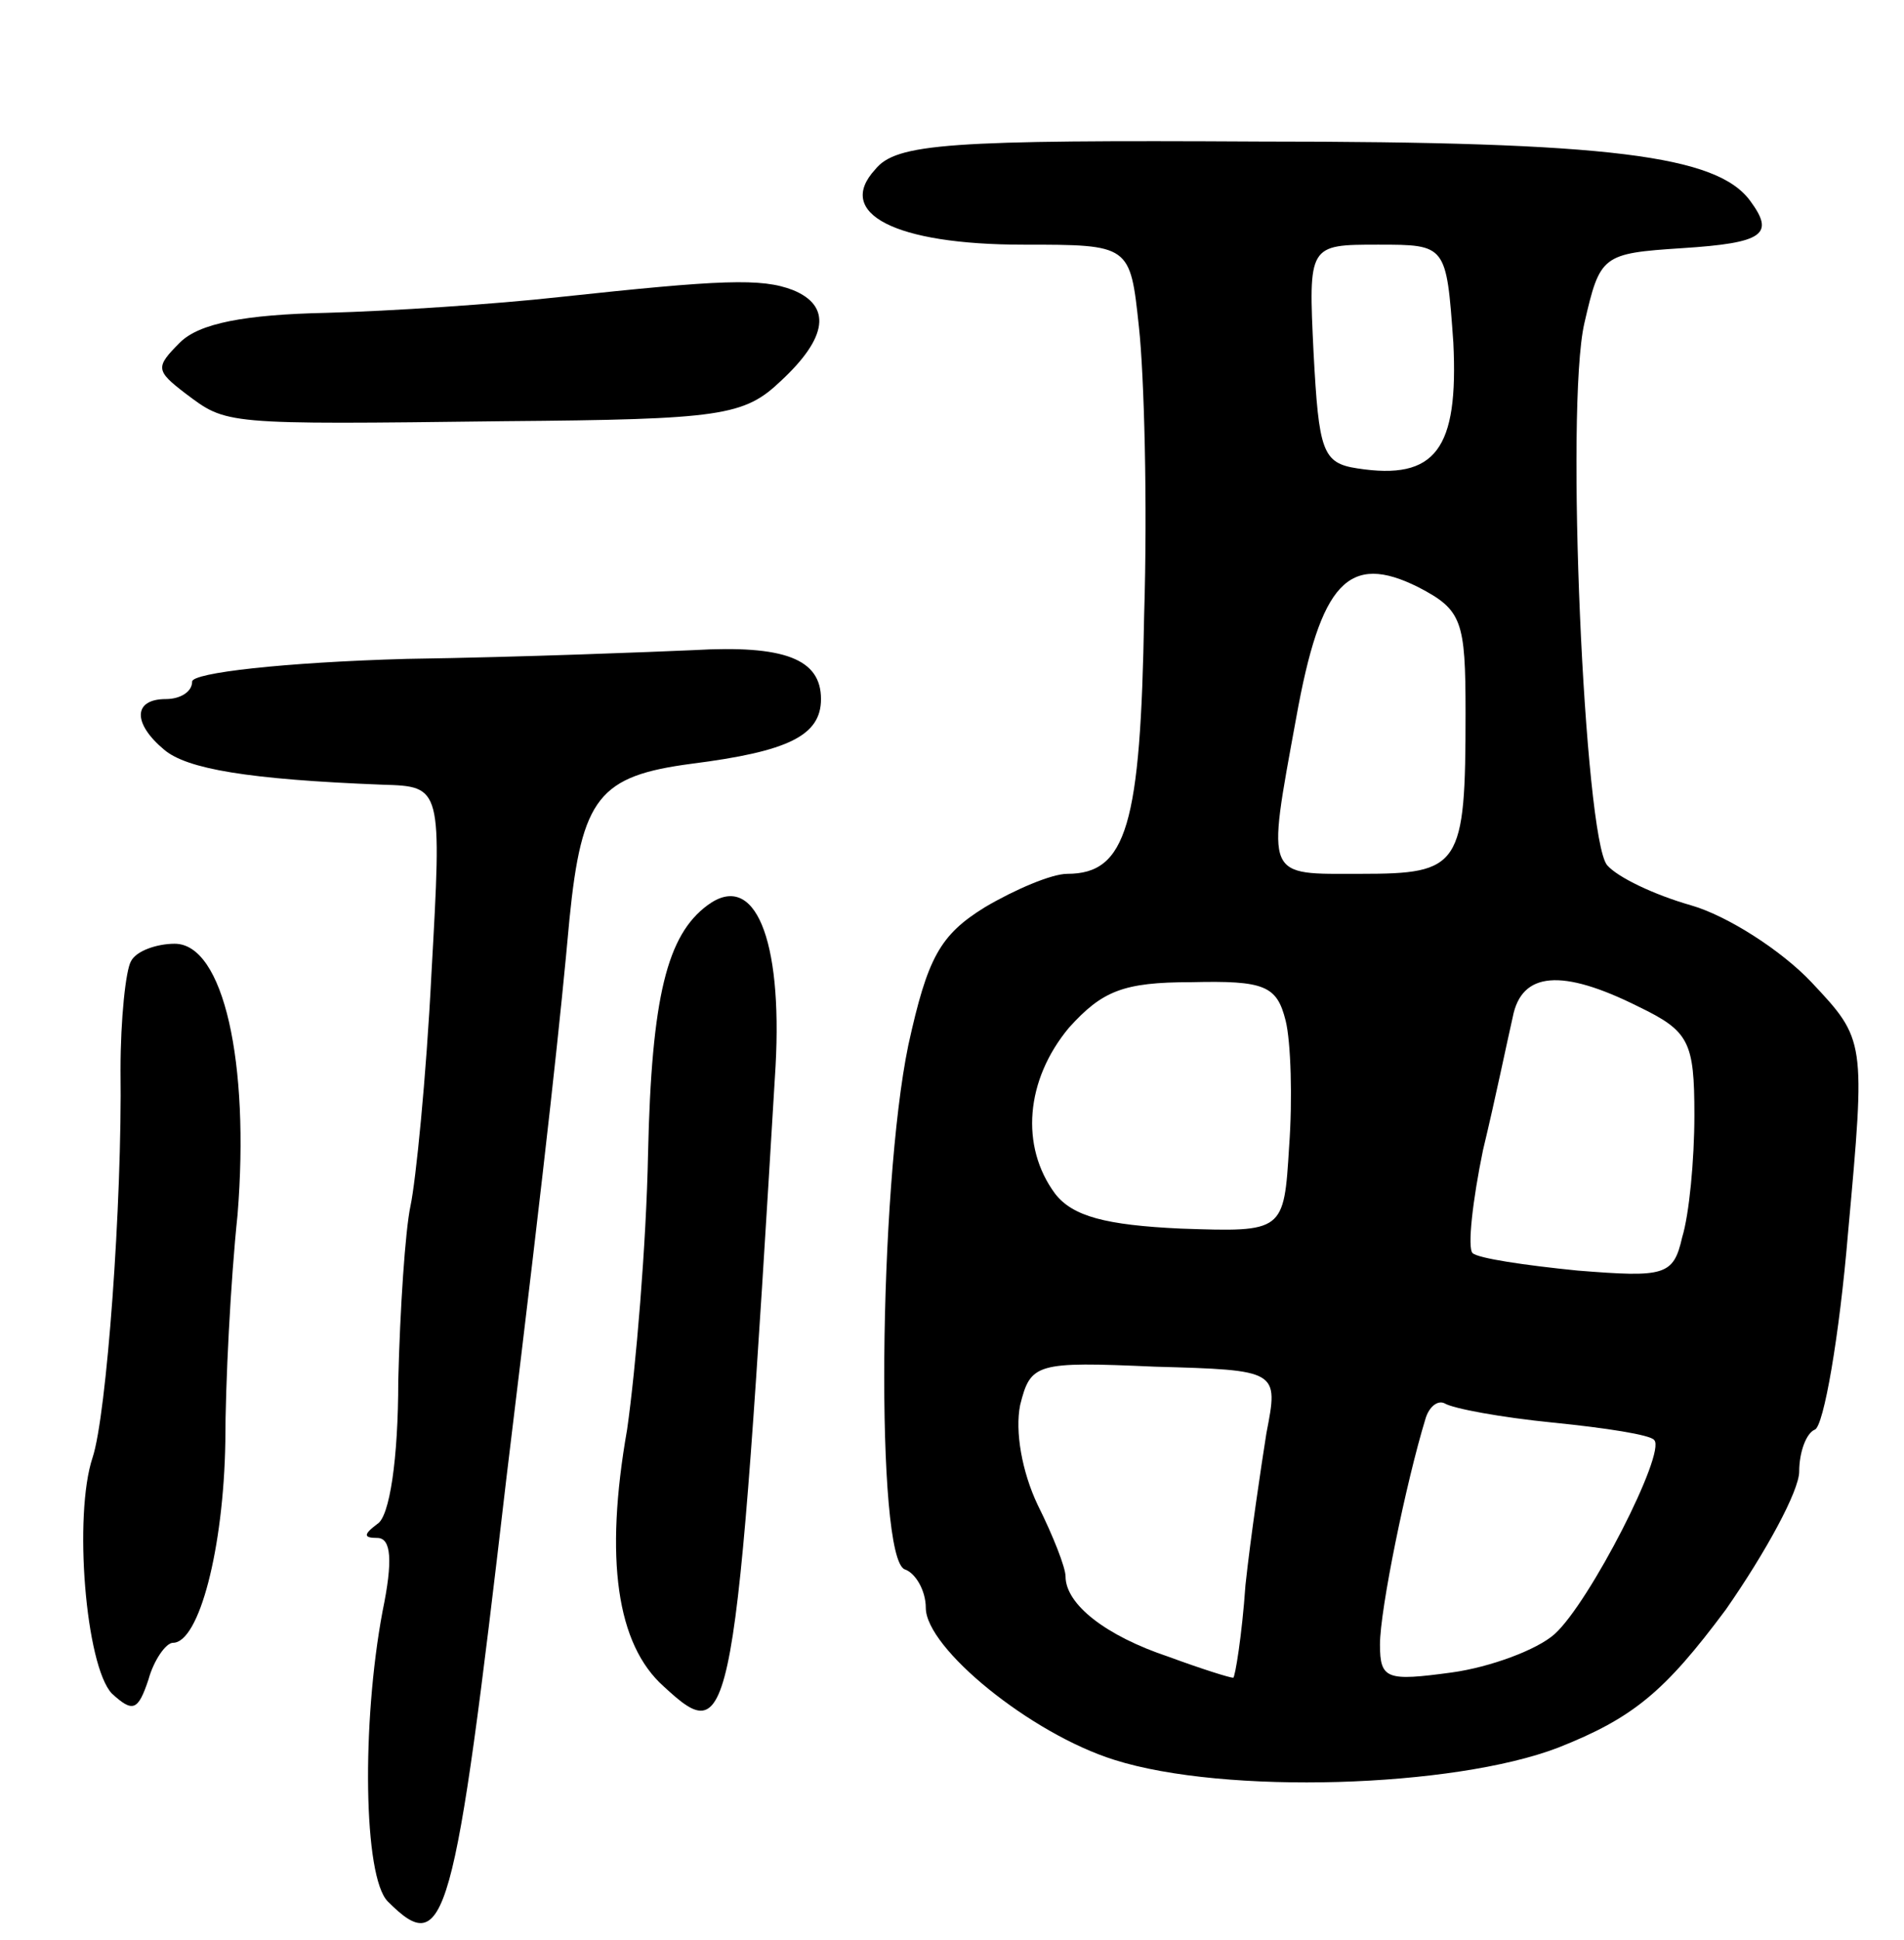 <svg version="1.0" xmlns="http://www.w3.org/2000/svg"
 width="109pt" height="111pt" viewBox="0 0 109 111"
 preserveAspectRatio="xMidYMid meet">
<g transform="translate(0,111) scale(0.1,-0.1)"
fill="#000000" stroke="none">
<path d="M501 1013 c-23 -25 11 -43 85 -43 61 0 61 0 66 -47 3 -27 5 -101 3
-165 -2 -120 -10 -148 -44 -148 -9 0 -30 -9 -47 -19 -26 -16 -33 -29 -44 -79
-17 -82 -19 -294 -2 -300 6 -2 12 -12 12 -22 0 -23 60 -72 108 -87 63 -20 194
-16 254 7 43 17 61 32 96 79 23 33 42 68 42 79 0 11 4 22 9 24 5 2 14 53 19
113 10 110 10 110 -21 143 -17 18 -48 38 -69 44 -21 6 -42 16 -48 23 -13 16
-24 262 -13 310 9 39 10 40 56 43 47 3 53 8 39 27 -19 26 -80 34 -280 34 -179
1 -209 -1 -221 -16z m331 -99 c3 -61 -10 -79 -55 -72 -20 3 -22 10 -25 66 -3
62 -3 62 37 62 39 0 39 0 43 -56z m7 -212 c0 -88 -3 -92 -60 -92 -55 0 -54 -4
-37 89 14 78 30 95 70 75 25 -13 27 -19 27 -72z m-103 -176 c3 -12 4 -45 2
-72 -3 -49 -3 -49 -62 -47 -43 2 -62 7 -72 20 -20 27 -17 65 8 95 19 21 31 26
70 26 42 1 49 -2 54 -22z m202 8 c29 -14 32 -20 32 -62 0 -26 -3 -57 -7 -70
-5 -22 -10 -23 -60 -19 -30 3 -57 7 -60 10 -3 3 0 30 6 59 7 29 14 63 17 76 5
26 28 28 72 6z m-213 -244 c-3 -19 -9 -59 -12 -87 -2 -29 -6 -53 -7 -53 -2 0
-18 5 -37 12 -36 12 -59 30 -59 46 0 5 -7 23 -16 41 -9 19 -13 42 -10 57 6 24
9 25 77 22 71 -2 71 -2 64 -38z m164 6 c30 -3 56 -7 58 -10 7 -7 -37 -93 -57
-111 -10 -9 -37 -19 -59 -22 -37 -5 -41 -4 -41 16 0 20 15 93 26 129 2 7 7 11
11 9 5 -3 32 -8 62 -11z"/>
<path d="M320 940 c-36 -4 -96 -8 -133 -9 -47 -1 -73 -6 -84 -17 -14 -14 -14
-16 3 -29 24 -18 21 -18 183 -16 124 1 137 3 158 23 27 25 29 43 7 52 -18 7
-41 6 -134 -4z"/>
<path d="M233 733 c-71 -2 -123 -8 -123 -13 0 -6 -7 -10 -15 -10 -19 0 -19
-14 -1 -29 13 -11 48 -17 125 -20 34 -1 34 -1 28 -108 -3 -60 -9 -119 -12
-133 -3 -14 -6 -59 -7 -100 0 -45 -5 -78 -12 -82 -8 -6 -8 -8 0 -8 8 0 9 -13
3 -42 -12 -64 -11 -152 3 -166 33 -33 38 -15 68 243 24 197 31 264 36 319 7
70 17 82 70 89 55 7 74 16 74 37 0 23 -21 31 -73 28 -23 -1 -97 -4 -164 -5z"/>
<path d="M405 592 c-23 -17 -32 -52 -34 -142 -1 -52 -7 -123 -12 -158 -13 -74
-6 -123 21 -147 39 -36 41 -28 64 355 4 73 -12 112 -39 92z"/>
<path d="M75 560 c-3 -5 -6 -33 -6 -62 1 -77 -8 -198 -16 -222 -11 -33 -4
-119 11 -135 12 -11 15 -10 21 8 3 11 10 21 14 21 15 0 29 54 30 115 0 33 3
92 7 130 7 87 -8 155 -36 155 -10 0 -22 -4 -25 -10z"/>
</g>
</svg>
